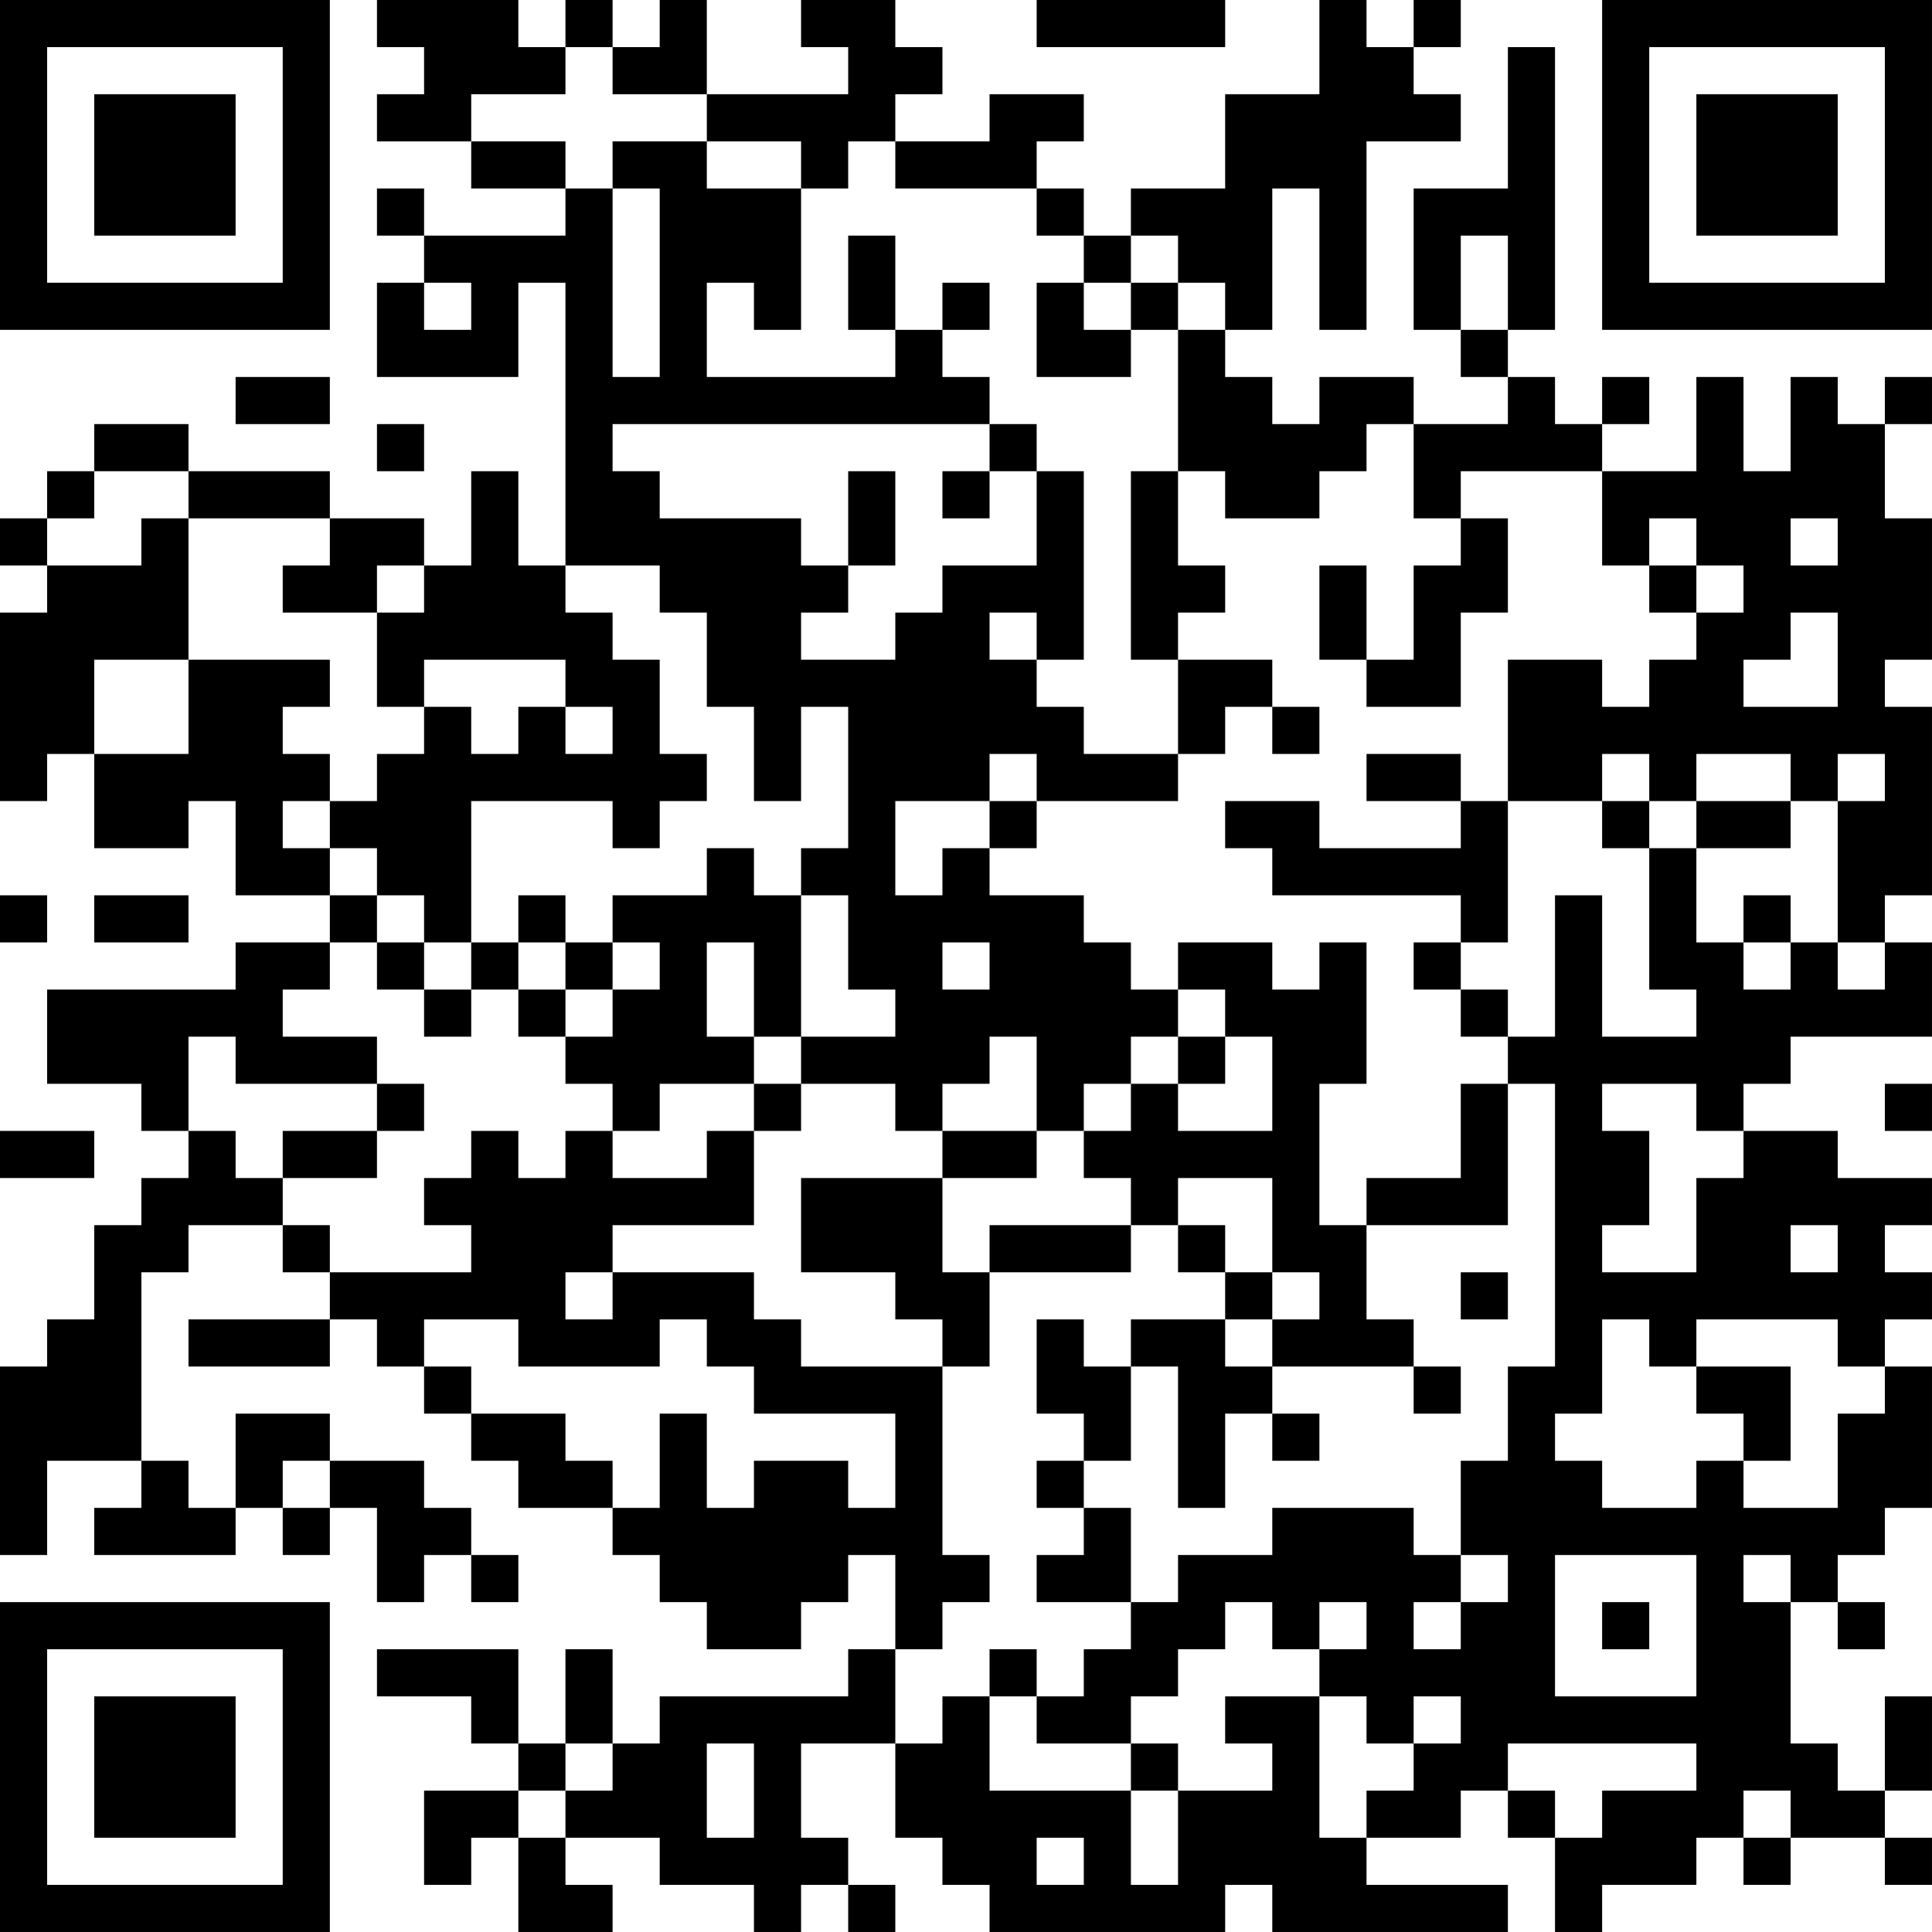 <?xml version="1.0" encoding="UTF-8"?>
<svg xmlns="http://www.w3.org/2000/svg" version="1.1" width="200" height="200" viewBox="0 0 200 200"><rect x="0" y="0" width="200" height="200" fill="#ffffff"/><g transform="scale(4.878)"><g transform="translate(0,0)"><path fill-rule="evenodd" d="M8 0L8 1L9 1L9 2L8 2L8 3L10 3L10 4L12 4L12 5L9 5L9 4L8 4L8 5L9 5L9 6L8 6L8 8L11 8L11 6L12 6L12 12L11 12L11 10L10 10L10 12L9 12L9 11L7 11L7 10L4 10L4 9L2 9L2 10L1 10L1 11L0 11L0 12L1 12L1 13L0 13L0 17L1 17L1 16L2 16L2 18L4 18L4 17L5 17L5 19L7 19L7 20L5 20L5 21L1 21L1 23L3 23L3 24L4 24L4 25L3 25L3 26L2 26L2 28L1 28L1 29L0 29L0 33L1 33L1 31L3 31L3 32L2 32L2 33L5 33L5 32L6 32L6 33L7 33L7 32L8 32L8 34L9 34L9 33L10 33L10 34L11 34L11 33L10 33L10 32L9 32L9 31L7 31L7 30L5 30L5 32L4 32L4 31L3 31L3 27L4 27L4 26L6 26L6 27L7 27L7 28L4 28L4 29L7 29L7 28L8 28L8 29L9 29L9 30L10 30L10 31L11 31L11 32L13 32L13 33L14 33L14 34L15 34L15 35L17 35L17 34L18 34L18 33L19 33L19 35L18 35L18 36L14 36L14 37L13 37L13 35L12 35L12 37L11 37L11 35L8 35L8 36L10 36L10 37L11 37L11 38L9 38L9 40L10 40L10 39L11 39L11 41L13 41L13 40L12 40L12 39L14 39L14 40L16 40L16 41L17 41L17 40L18 40L18 41L19 41L19 40L18 40L18 39L17 39L17 37L19 37L19 39L20 39L20 40L21 40L21 41L26 41L26 40L27 40L27 41L32 41L32 40L29 40L29 39L31 39L31 38L32 38L32 39L33 39L33 41L34 41L34 40L36 40L36 39L37 39L37 40L38 40L38 39L40 39L40 40L41 40L41 39L40 39L40 38L41 38L41 36L40 36L40 38L39 38L39 37L38 37L38 34L39 34L39 35L40 35L40 34L39 34L39 33L40 33L40 32L41 32L41 29L40 29L40 28L41 28L41 27L40 27L40 26L41 26L41 25L39 25L39 24L37 24L37 23L38 23L38 22L41 22L41 20L40 20L40 19L41 19L41 15L40 15L40 14L41 14L41 11L40 11L40 9L41 9L41 8L40 8L40 9L39 9L39 8L38 8L38 10L37 10L37 8L36 8L36 10L34 10L34 9L35 9L35 8L34 8L34 9L33 9L33 8L32 8L32 7L33 7L33 1L32 1L32 4L30 4L30 7L31 7L31 8L32 8L32 9L30 9L30 8L28 8L28 9L27 9L27 8L26 8L26 7L27 7L27 4L28 4L28 7L29 7L29 3L31 3L31 2L30 2L30 1L31 1L31 0L30 0L30 1L29 1L29 0L28 0L28 2L26 2L26 4L24 4L24 5L23 5L23 4L22 4L22 3L23 3L23 2L21 2L21 3L19 3L19 2L20 2L20 1L19 1L19 0L17 0L17 1L18 1L18 2L15 2L15 0L14 0L14 1L13 1L13 0L12 0L12 1L11 1L11 0ZM22 0L22 1L26 1L26 0ZM12 1L12 2L10 2L10 3L12 3L12 4L13 4L13 8L14 8L14 4L13 4L13 3L15 3L15 4L17 4L17 7L16 7L16 6L15 6L15 8L19 8L19 7L20 7L20 8L21 8L21 9L13 9L13 10L14 10L14 11L17 11L17 12L18 12L18 13L17 13L17 14L19 14L19 13L20 13L20 12L22 12L22 10L23 10L23 14L22 14L22 13L21 13L21 14L22 14L22 15L23 15L23 16L25 16L25 17L22 17L22 16L21 16L21 17L19 17L19 19L20 19L20 18L21 18L21 19L23 19L23 20L24 20L24 21L25 21L25 22L24 22L24 23L23 23L23 24L22 24L22 22L21 22L21 23L20 23L20 24L19 24L19 23L17 23L17 22L19 22L19 21L18 21L18 19L17 19L17 18L18 18L18 15L17 15L17 17L16 17L16 15L15 15L15 13L14 13L14 12L12 12L12 13L13 13L13 14L14 14L14 16L15 16L15 17L14 17L14 18L13 18L13 17L10 17L10 20L9 20L9 19L8 19L8 18L7 18L7 17L8 17L8 16L9 16L9 15L10 15L10 16L11 16L11 15L12 15L12 16L13 16L13 15L12 15L12 14L9 14L9 15L8 15L8 13L9 13L9 12L8 12L8 13L6 13L6 12L7 12L7 11L4 11L4 10L2 10L2 11L1 11L1 12L3 12L3 11L4 11L4 14L2 14L2 16L4 16L4 14L7 14L7 15L6 15L6 16L7 16L7 17L6 17L6 18L7 18L7 19L8 19L8 20L7 20L7 21L6 21L6 22L8 22L8 23L5 23L5 22L4 22L4 24L5 24L5 25L6 25L6 26L7 26L7 27L10 27L10 26L9 26L9 25L10 25L10 24L11 24L11 25L12 25L12 24L13 24L13 25L15 25L15 24L16 24L16 26L13 26L13 27L12 27L12 28L13 28L13 27L16 27L16 28L17 28L17 29L20 29L20 33L21 33L21 34L20 34L20 35L19 35L19 37L20 37L20 36L21 36L21 38L24 38L24 40L25 40L25 38L27 38L27 37L26 37L26 36L28 36L28 39L29 39L29 38L30 38L30 37L31 37L31 36L30 36L30 37L29 37L29 36L28 36L28 35L29 35L29 34L28 34L28 35L27 35L27 34L26 34L26 35L25 35L25 36L24 36L24 37L22 37L22 36L23 36L23 35L24 35L24 34L25 34L25 33L27 33L27 32L30 32L30 33L31 33L31 34L30 34L30 35L31 35L31 34L32 34L32 33L31 33L31 31L32 31L32 29L33 29L33 23L32 23L32 22L33 22L33 19L34 19L34 22L36 22L36 21L35 21L35 18L36 18L36 20L37 20L37 21L38 21L38 20L39 20L39 21L40 21L40 20L39 20L39 17L40 17L40 16L39 16L39 17L38 17L38 16L36 16L36 17L35 17L35 16L34 16L34 17L32 17L32 14L34 14L34 15L35 15L35 14L36 14L36 13L37 13L37 12L36 12L36 11L35 11L35 12L34 12L34 10L31 10L31 11L30 11L30 9L29 9L29 10L28 10L28 11L26 11L26 10L25 10L25 7L26 7L26 6L25 6L25 5L24 5L24 6L23 6L23 5L22 5L22 4L19 4L19 3L18 3L18 4L17 4L17 3L15 3L15 2L13 2L13 1ZM18 5L18 7L19 7L19 5ZM31 5L31 7L32 7L32 5ZM9 6L9 7L10 7L10 6ZM20 6L20 7L21 7L21 6ZM22 6L22 8L24 8L24 7L25 7L25 6L24 6L24 7L23 7L23 6ZM5 8L5 9L7 9L7 8ZM8 9L8 10L9 10L9 9ZM21 9L21 10L20 10L20 11L21 11L21 10L22 10L22 9ZM18 10L18 12L19 12L19 10ZM24 10L24 14L25 14L25 16L26 16L26 15L27 15L27 16L28 16L28 15L27 15L27 14L25 14L25 13L26 13L26 12L25 12L25 10ZM31 11L31 12L30 12L30 14L29 14L29 12L28 12L28 14L29 14L29 15L31 15L31 13L32 13L32 11ZM38 11L38 12L39 12L39 11ZM35 12L35 13L36 13L36 12ZM38 13L38 14L37 14L37 15L39 15L39 13ZM29 16L29 17L31 17L31 18L28 18L28 17L26 17L26 18L27 18L27 19L31 19L31 20L30 20L30 21L31 21L31 22L32 22L32 21L31 21L31 20L32 20L32 17L31 17L31 16ZM21 17L21 18L22 18L22 17ZM34 17L34 18L35 18L35 17ZM36 17L36 18L38 18L38 17ZM15 18L15 19L13 19L13 20L12 20L12 19L11 19L11 20L10 20L10 21L9 21L9 20L8 20L8 21L9 21L9 22L10 22L10 21L11 21L11 22L12 22L12 23L13 23L13 24L14 24L14 23L16 23L16 24L17 24L17 23L16 23L16 22L17 22L17 19L16 19L16 18ZM0 19L0 20L1 20L1 19ZM2 19L2 20L4 20L4 19ZM37 19L37 20L38 20L38 19ZM11 20L11 21L12 21L12 22L13 22L13 21L14 21L14 20L13 20L13 21L12 21L12 20ZM15 20L15 22L16 22L16 20ZM20 20L20 21L21 21L21 20ZM25 20L25 21L26 21L26 22L25 22L25 23L24 23L24 24L23 24L23 25L24 25L24 26L21 26L21 27L20 27L20 25L22 25L22 24L20 24L20 25L17 25L17 27L19 27L19 28L20 28L20 29L21 29L21 27L24 27L24 26L25 26L25 27L26 27L26 28L24 28L24 29L23 29L23 28L22 28L22 30L23 30L23 31L22 31L22 32L23 32L23 33L22 33L22 34L24 34L24 32L23 32L23 31L24 31L24 29L25 29L25 32L26 32L26 30L27 30L27 31L28 31L28 30L27 30L27 29L30 29L30 30L31 30L31 29L30 29L30 28L29 28L29 26L32 26L32 23L31 23L31 25L29 25L29 26L28 26L28 23L29 23L29 20L28 20L28 21L27 21L27 20ZM26 22L26 23L25 23L25 24L27 24L27 22ZM8 23L8 24L6 24L6 25L8 25L8 24L9 24L9 23ZM34 23L34 24L35 24L35 26L34 26L34 27L36 27L36 25L37 25L37 24L36 24L36 23ZM40 23L40 24L41 24L41 23ZM0 24L0 25L2 25L2 24ZM25 25L25 26L26 26L26 27L27 27L27 28L26 28L26 29L27 29L27 28L28 28L28 27L27 27L27 25ZM38 26L38 27L39 27L39 26ZM31 27L31 28L32 28L32 27ZM9 28L9 29L10 29L10 30L12 30L12 31L13 31L13 32L14 32L14 30L15 30L15 32L16 32L16 31L18 31L18 32L19 32L19 30L16 30L16 29L15 29L15 28L14 28L14 29L11 29L11 28ZM34 28L34 30L33 30L33 31L34 31L34 32L36 32L36 31L37 31L37 32L39 32L39 30L40 30L40 29L39 29L39 28L36 28L36 29L35 29L35 28ZM36 29L36 30L37 30L37 31L38 31L38 29ZM6 31L6 32L7 32L7 31ZM33 33L33 36L36 36L36 33ZM37 33L37 34L38 34L38 33ZM34 34L34 35L35 35L35 34ZM21 35L21 36L22 36L22 35ZM12 37L12 38L11 38L11 39L12 39L12 38L13 38L13 37ZM15 37L15 39L16 39L16 37ZM24 37L24 38L25 38L25 37ZM32 37L32 38L33 38L33 39L34 39L34 38L36 38L36 37ZM37 38L37 39L38 39L38 38ZM22 39L22 40L23 40L23 39ZM0 0L0 7L7 7L7 0ZM1 1L1 6L6 6L6 1ZM2 2L2 5L5 5L5 2ZM34 0L34 7L41 7L41 0ZM35 1L35 6L40 6L40 1ZM36 2L36 5L39 5L39 2ZM0 34L0 41L7 41L7 34ZM1 35L1 40L6 40L6 35ZM2 36L2 39L5 39L5 36Z" fill="#000000"/></g></g></svg>
